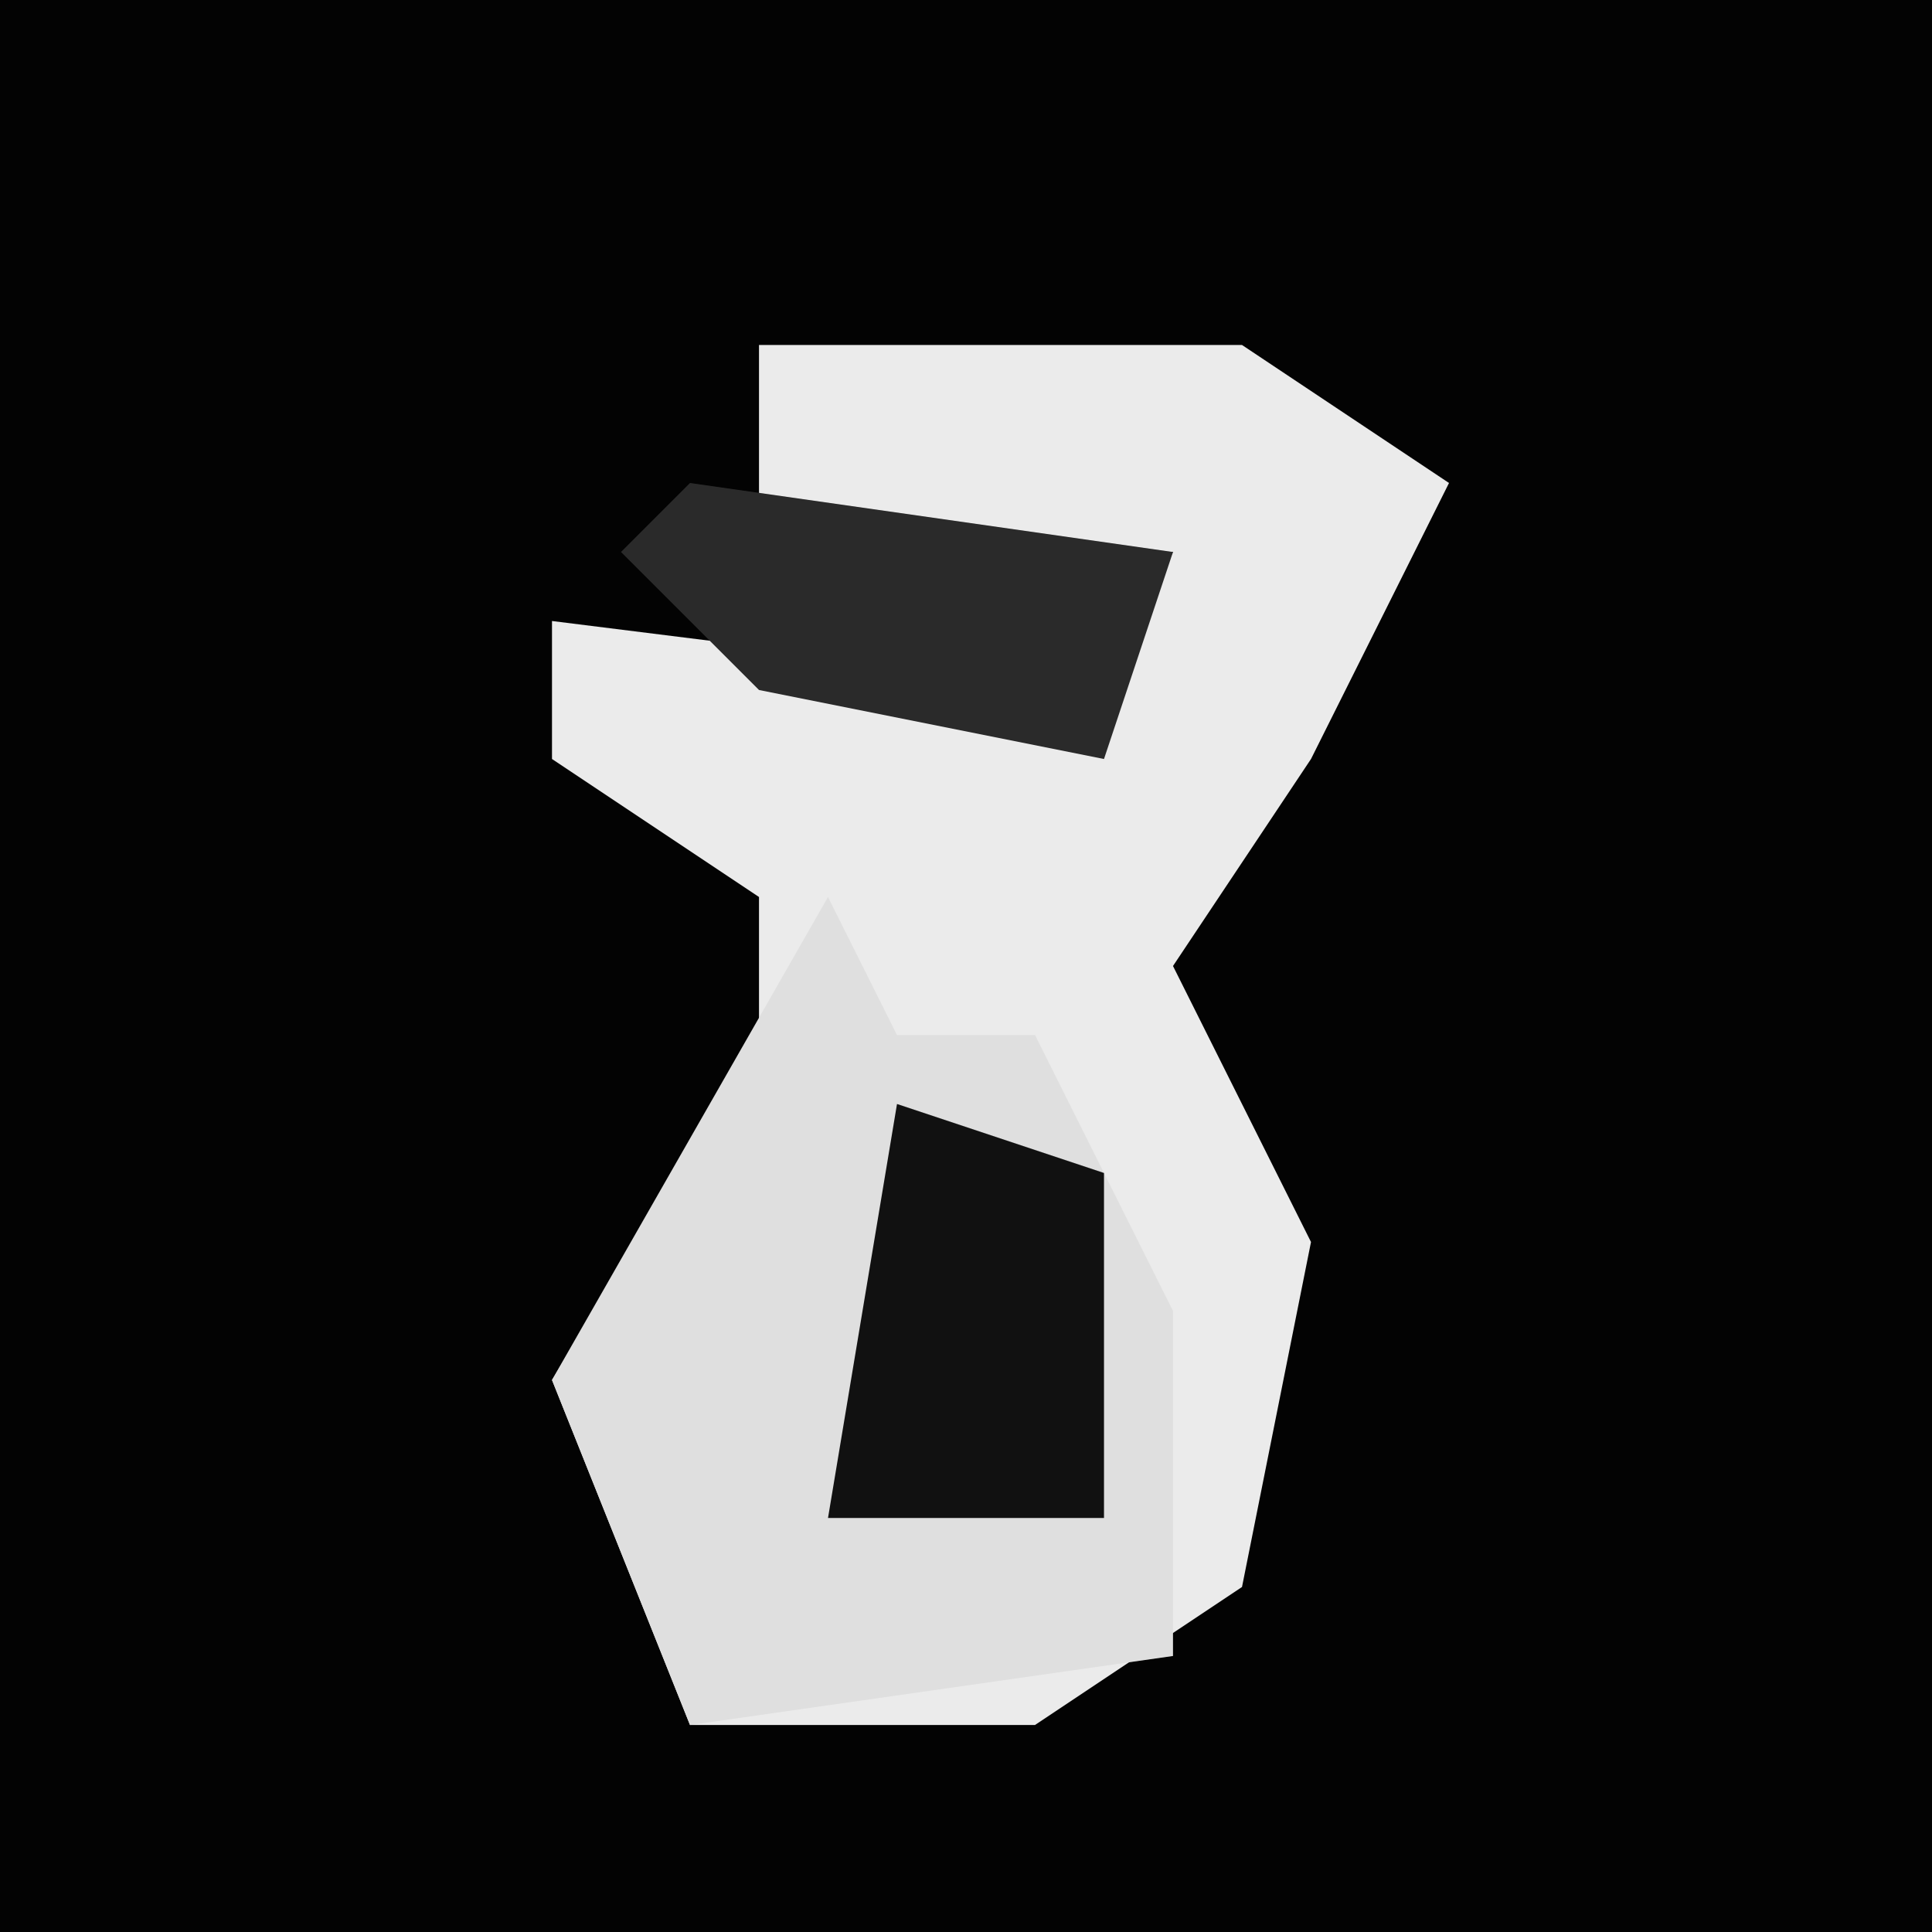 <?xml version="1.0" encoding="UTF-8"?>
<svg version="1.1" xmlns="http://www.w3.org/2000/svg" width="28" height="28">
<path d="M0,0 L28,0 L28,28 L0,28 Z " fill="#030303" transform="translate(0,0)"/>
<path d="M0,0 L7,0 L10,2 L8,6 L6,9 L8,13 L7,18 L4,20 L-1,20 L-3,15 L0,10 L0,8 L-3,6 L-3,4 L5,5 L6,3 L0,3 Z " fill="#EBEBEB" transform="translate(11,5)"/>
<path d="M0,0 L1,2 L3,2 L5,6 L5,11 L-2,12 L-4,7 Z " fill="#DFDFDF" transform="translate(12,13)"/>
<path d="M0,0 L3,1 L3,6 L-1,6 Z " fill="#111111" transform="translate(13,16)"/>
<path d="M0,0 L7,1 L6,4 L1,3 L-1,1 Z " fill="#2A2A2A" transform="translate(10,7)"/>
</svg>
